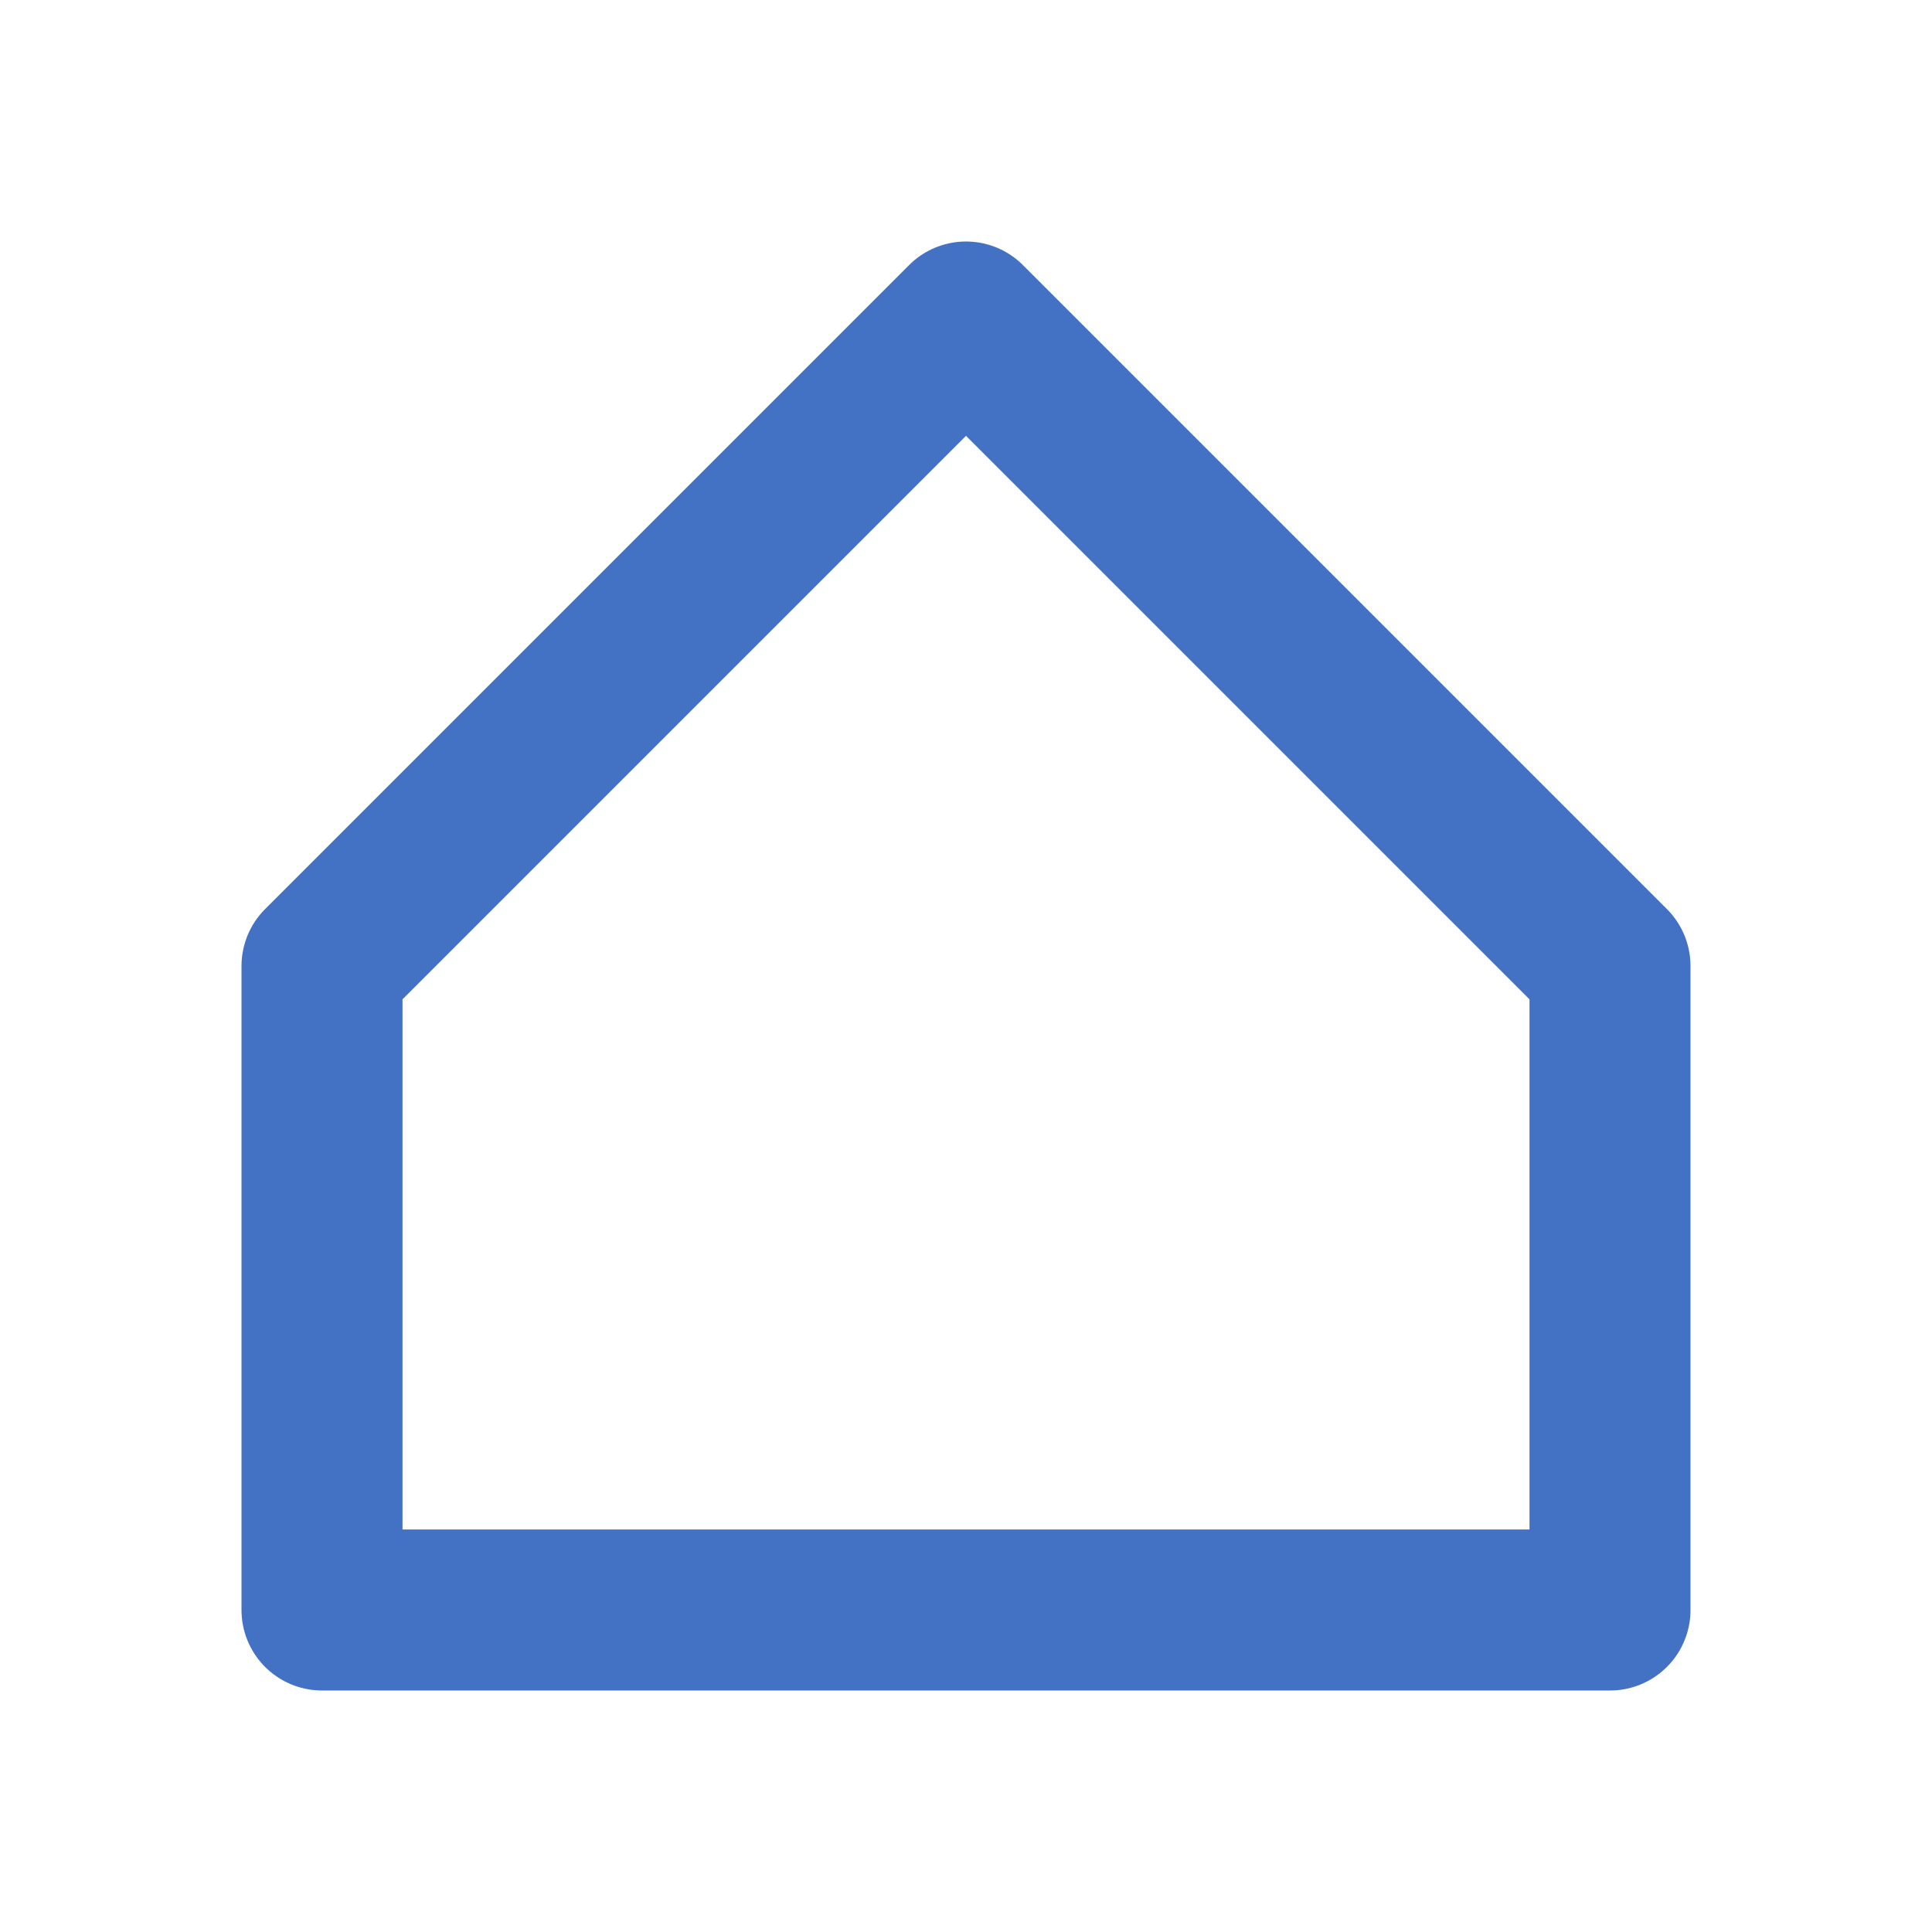 <svg width="24" height="24" viewBox="0 0 24 24"
     fill="none" stroke="#4372c4" stroke-width="2"
     stroke-linecap="round" stroke-linejoin="round"
     xmlns="http://www.w3.org/2000/svg">
  <path d="M4 12 L12 4 L20 12 L20 20 L4 20 Z"/>
</svg>
